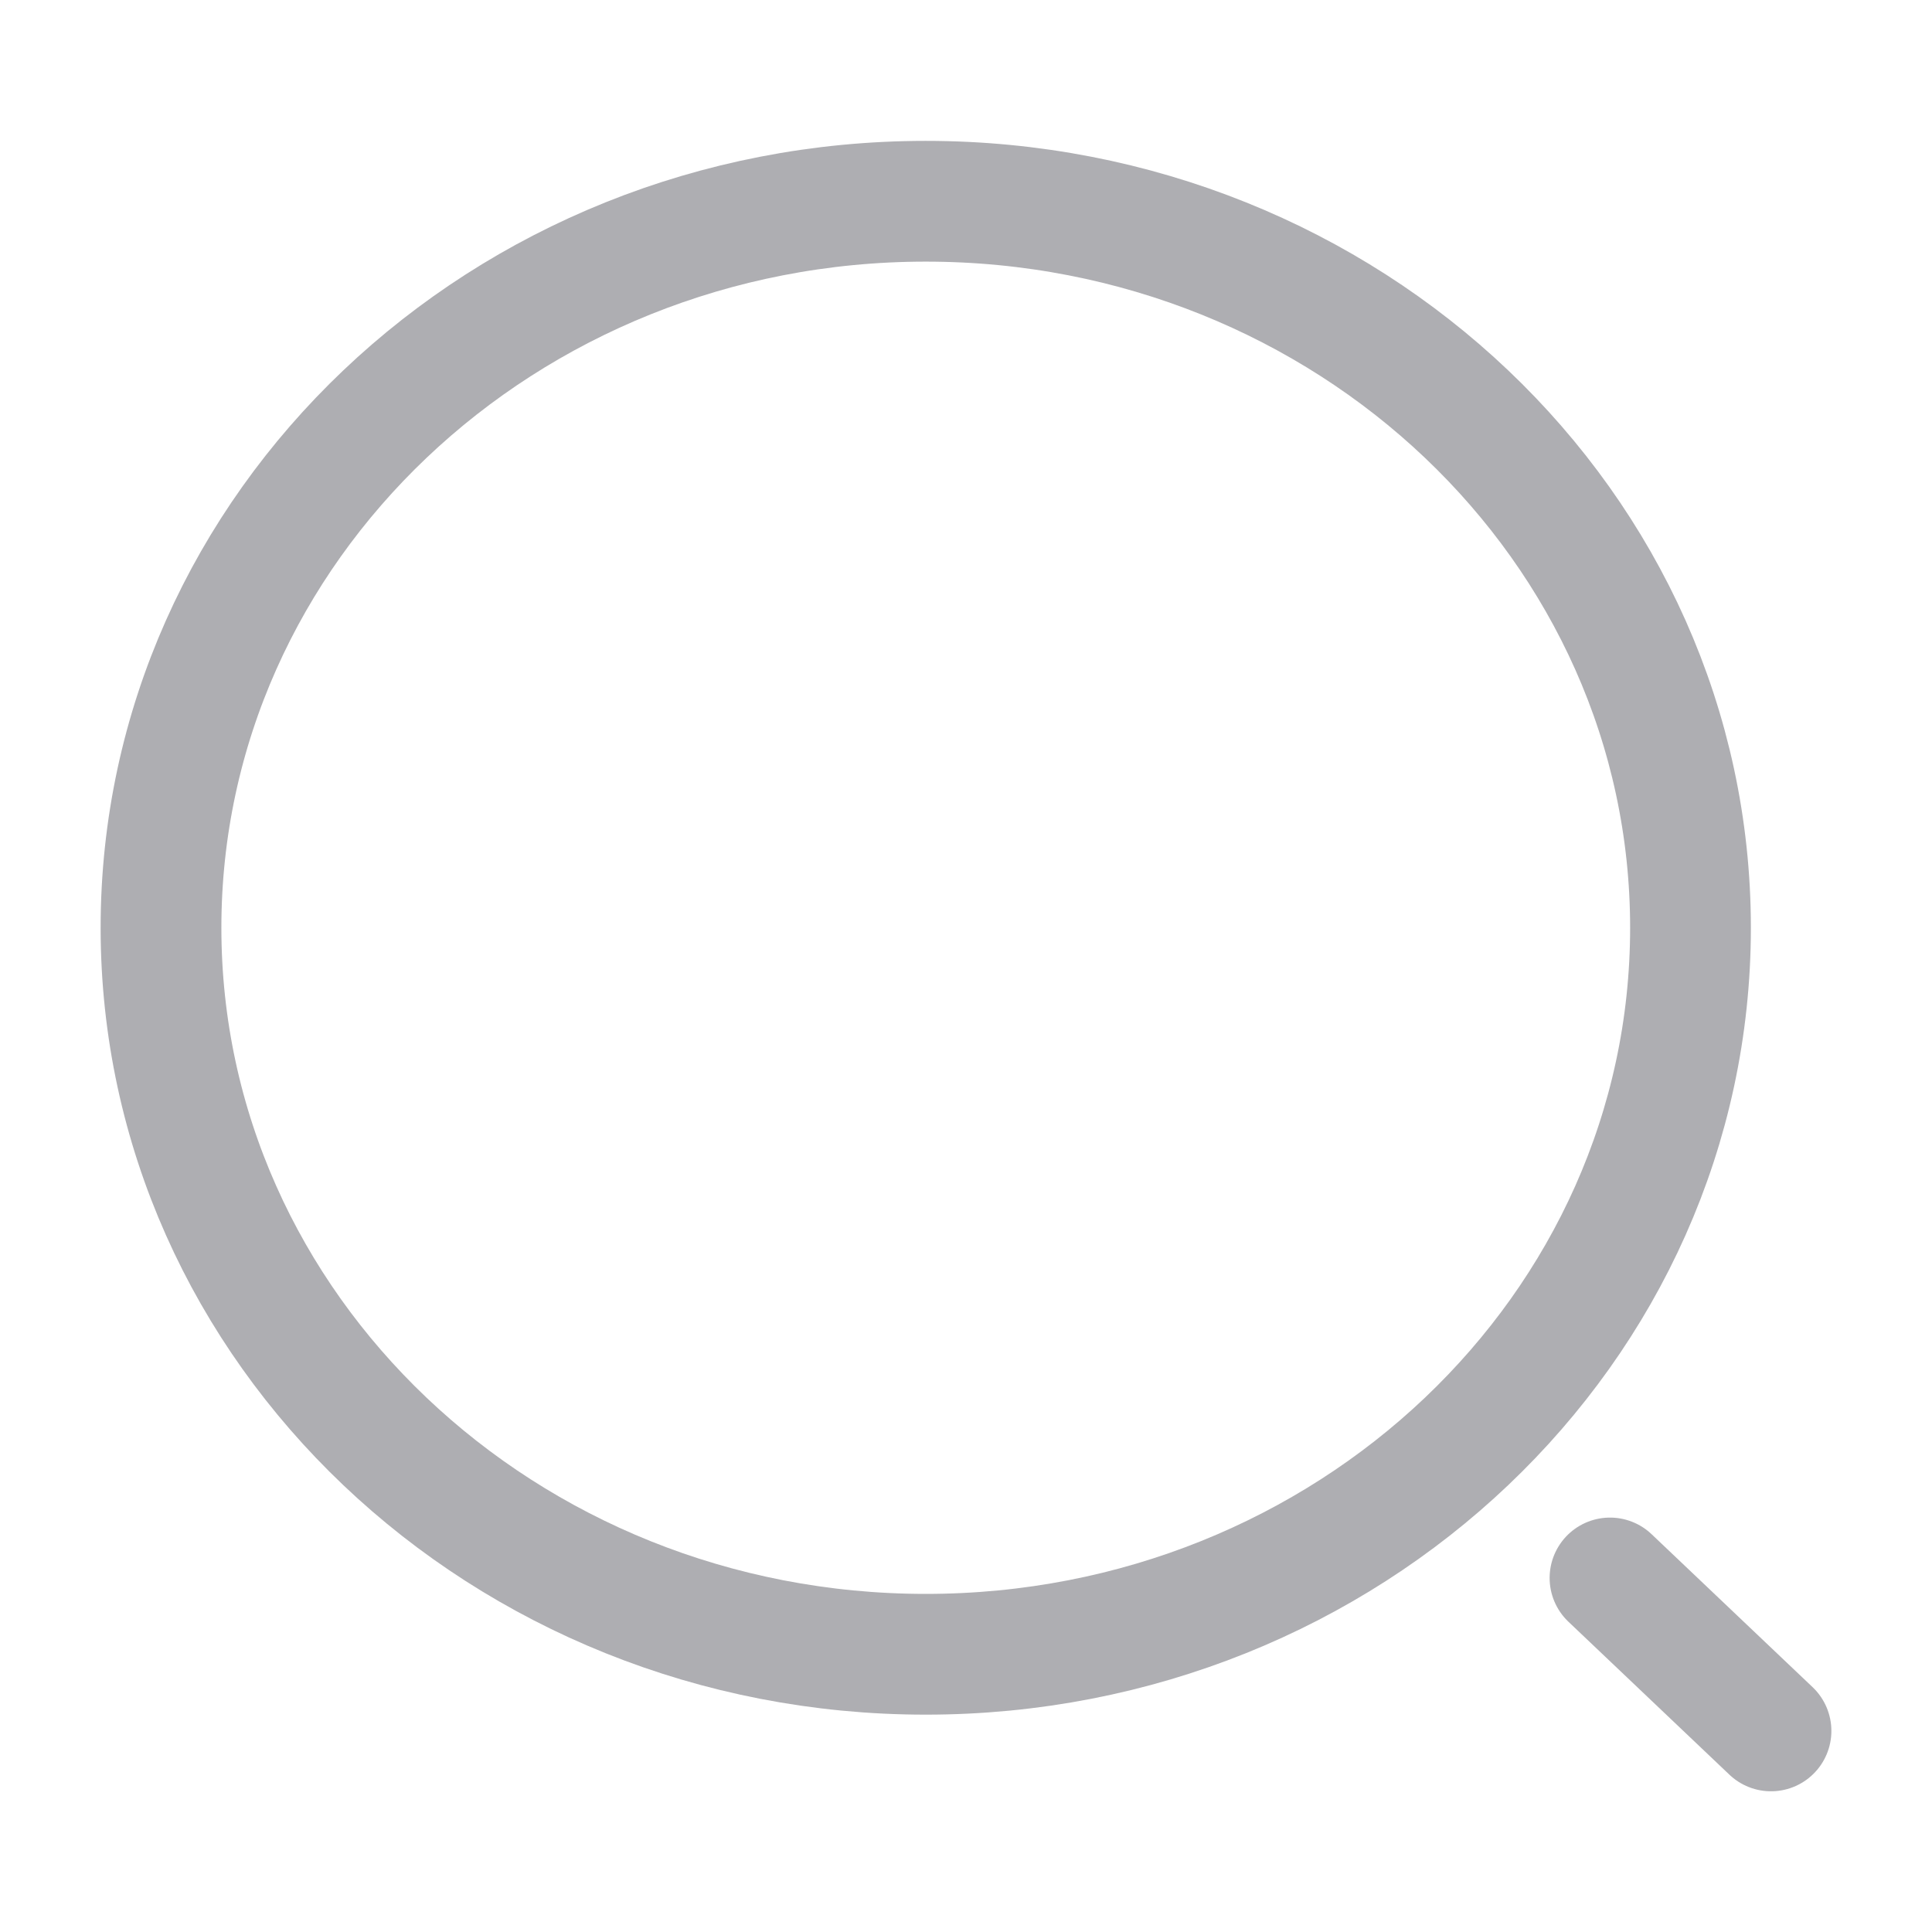 <svg width="24" height="24" viewBox="0 0 24 24" fill="none" xmlns="http://www.w3.org/2000/svg">
<path d="M11.5 20.55C16.747 20.55 21 16.509 21 11.525C21 6.541 16.747 2.5 11.5 2.5C6.253 2.5 2 6.541 2 11.525C2 16.509 6.253 20.55 11.5 20.55Z" stroke="#AEAEB2" stroke-width="1.5" stroke-linecap="round" stroke-linejoin="round"/>
<path d="M22 21.502L20 19.602" stroke="#AEAEB2" stroke-width="1.5" stroke-linecap="round" stroke-linejoin="round"/>
</svg>
